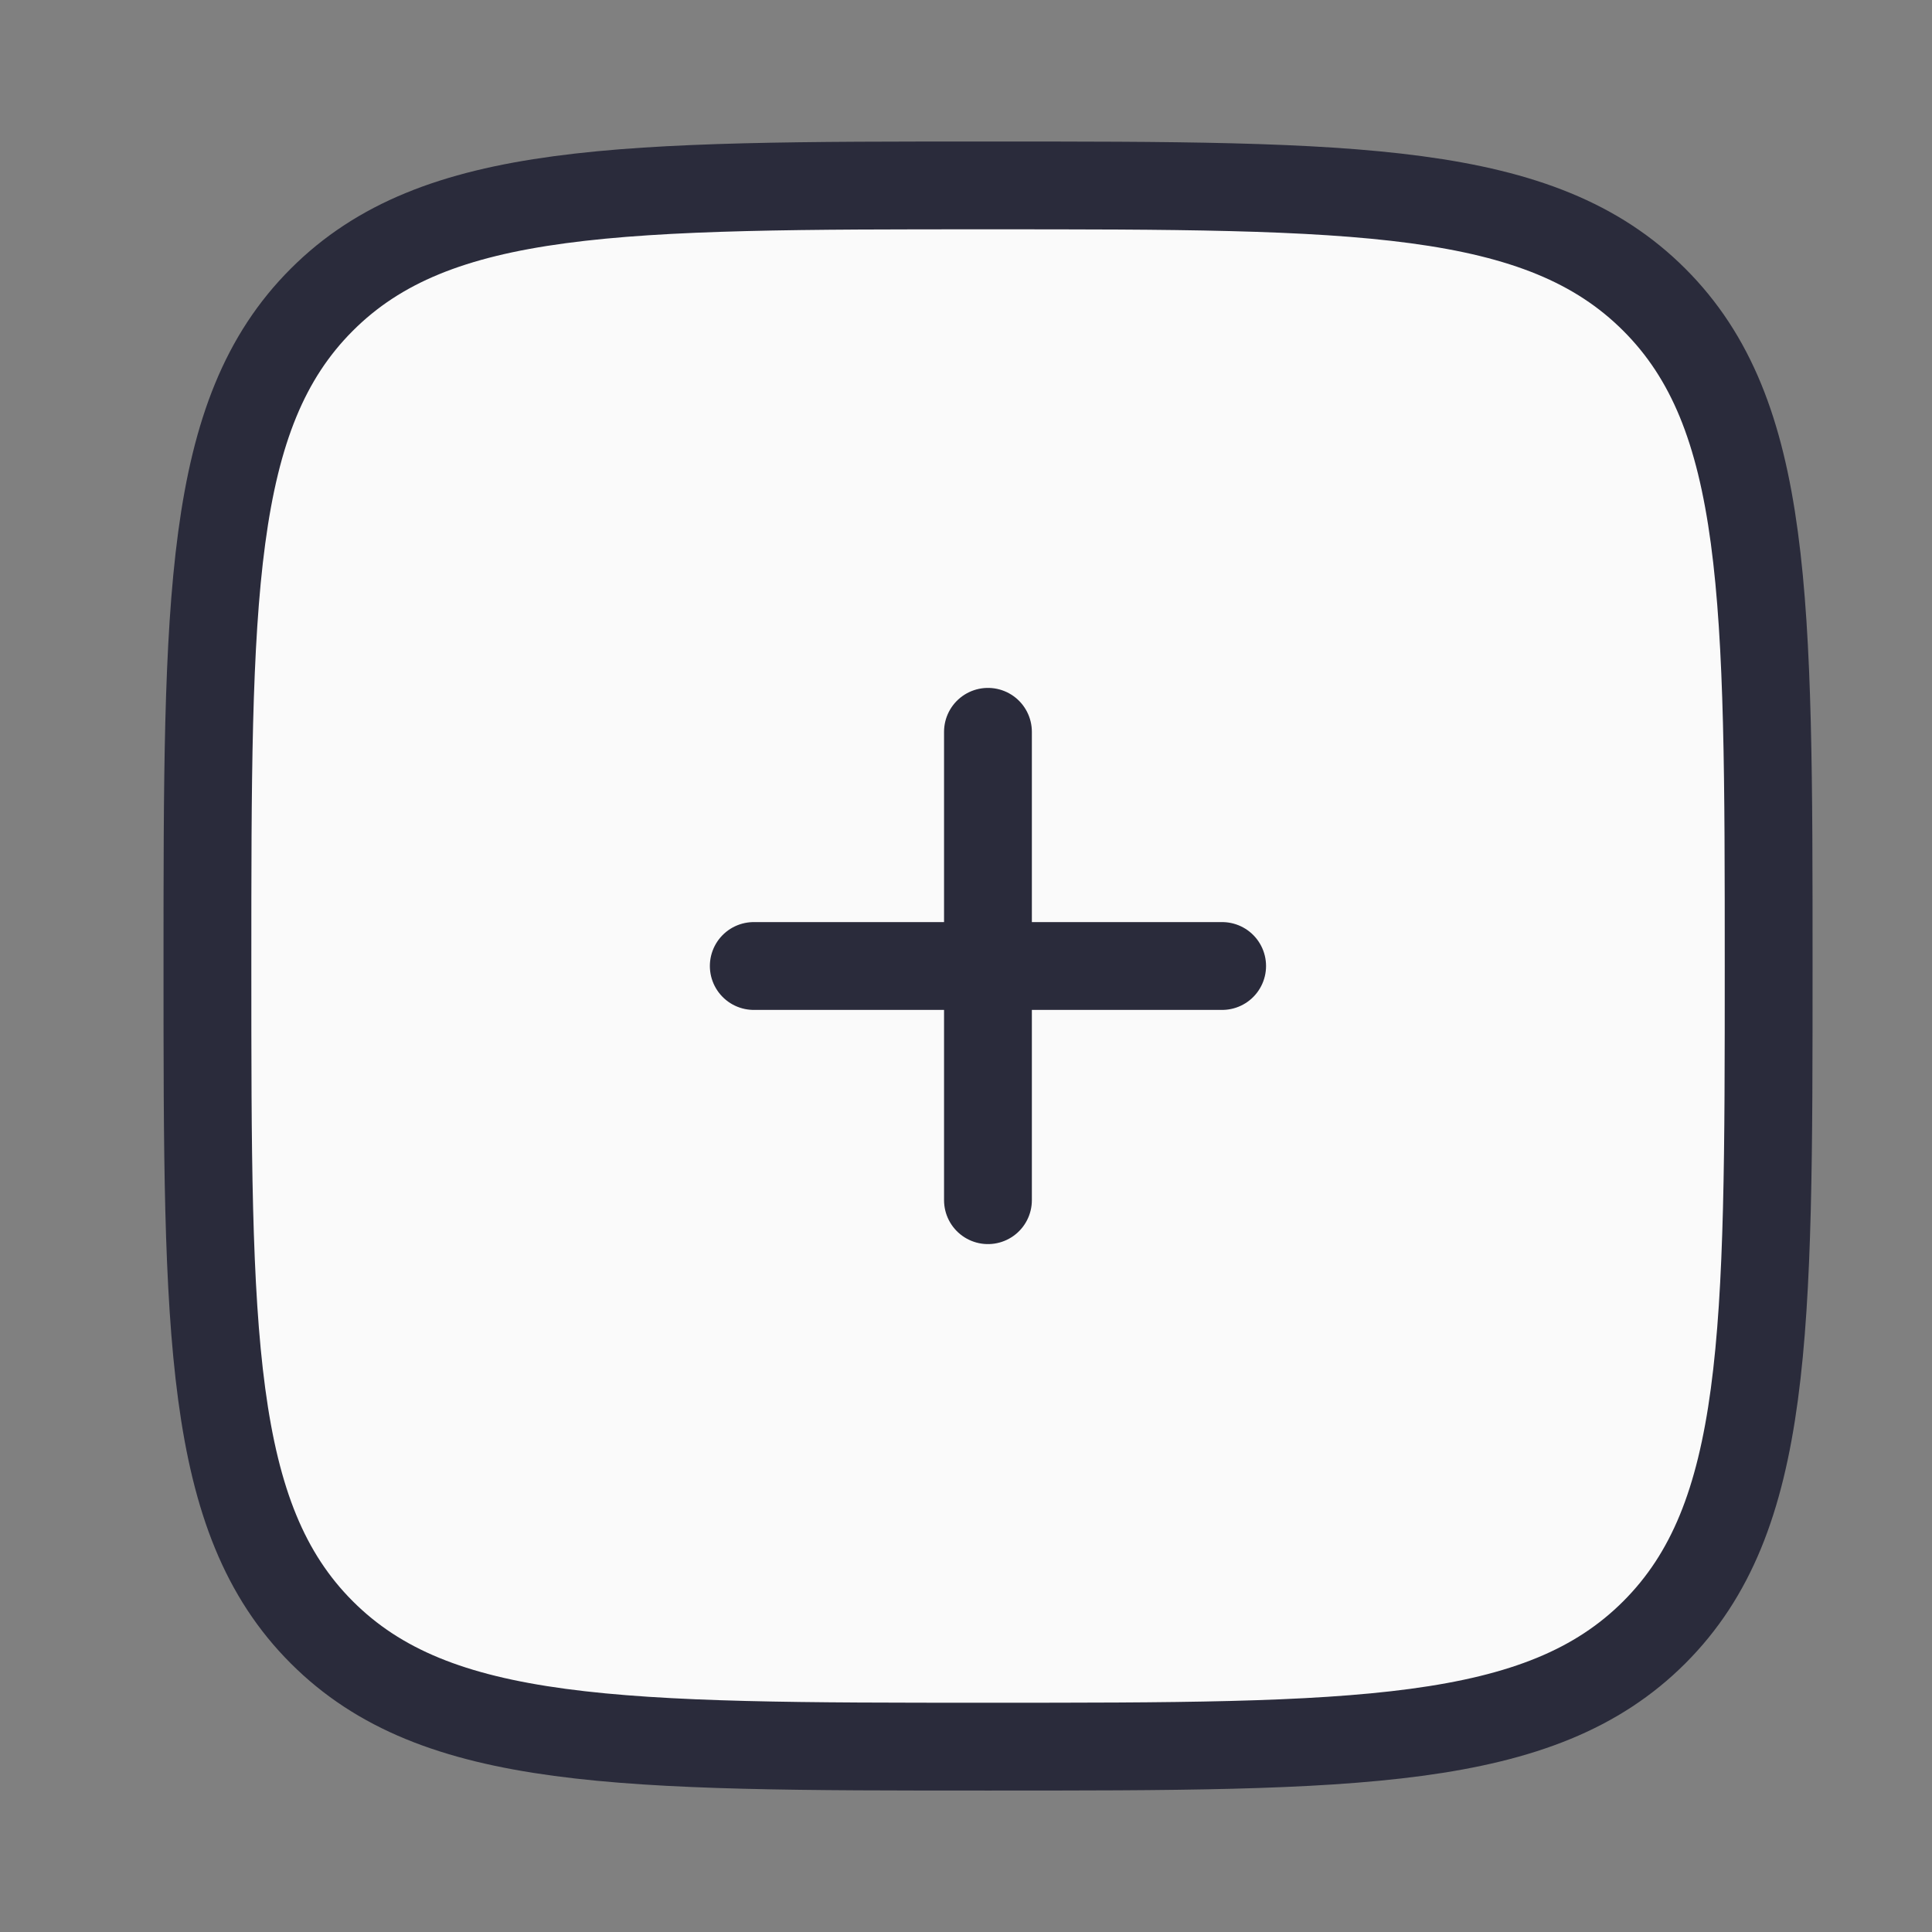 <svg width="33" height="33" viewBox="0 0 33 33" fill="none" xmlns="http://www.w3.org/2000/svg">
<rect x="0" y="0" width="33" height="33" fill="#808080" stroke="none"/>
<path d="M3.543 16.5C3.543 10.215 3.543 7.072 5.496 5.12C7.448 3.167 10.591 3.167 16.876 3.167C23.162 3.167 26.304 3.167 28.257 5.12C30.21 7.072 30.21 10.215 30.21 16.5C30.21 22.786 30.21 25.928 28.257 27.881C26.304 29.834 23.162 29.834 16.876 29.834C10.591 29.834 7.448 29.834 5.496 27.881C3.543 25.928 3.543 22.786 3.543 16.5Z" fill="#FAFAFA" stroke="#2A2B3B" stroke-width="1.5"/>
<path d="M20.875 16.5L16.875 16.5M16.875 16.5L12.875 16.5M16.875 16.5L16.875 12.5M16.875 16.5L16.875 20.5" stroke="#2A2B3B" stroke-width="1.5" stroke-linecap="round"/>
</svg>
